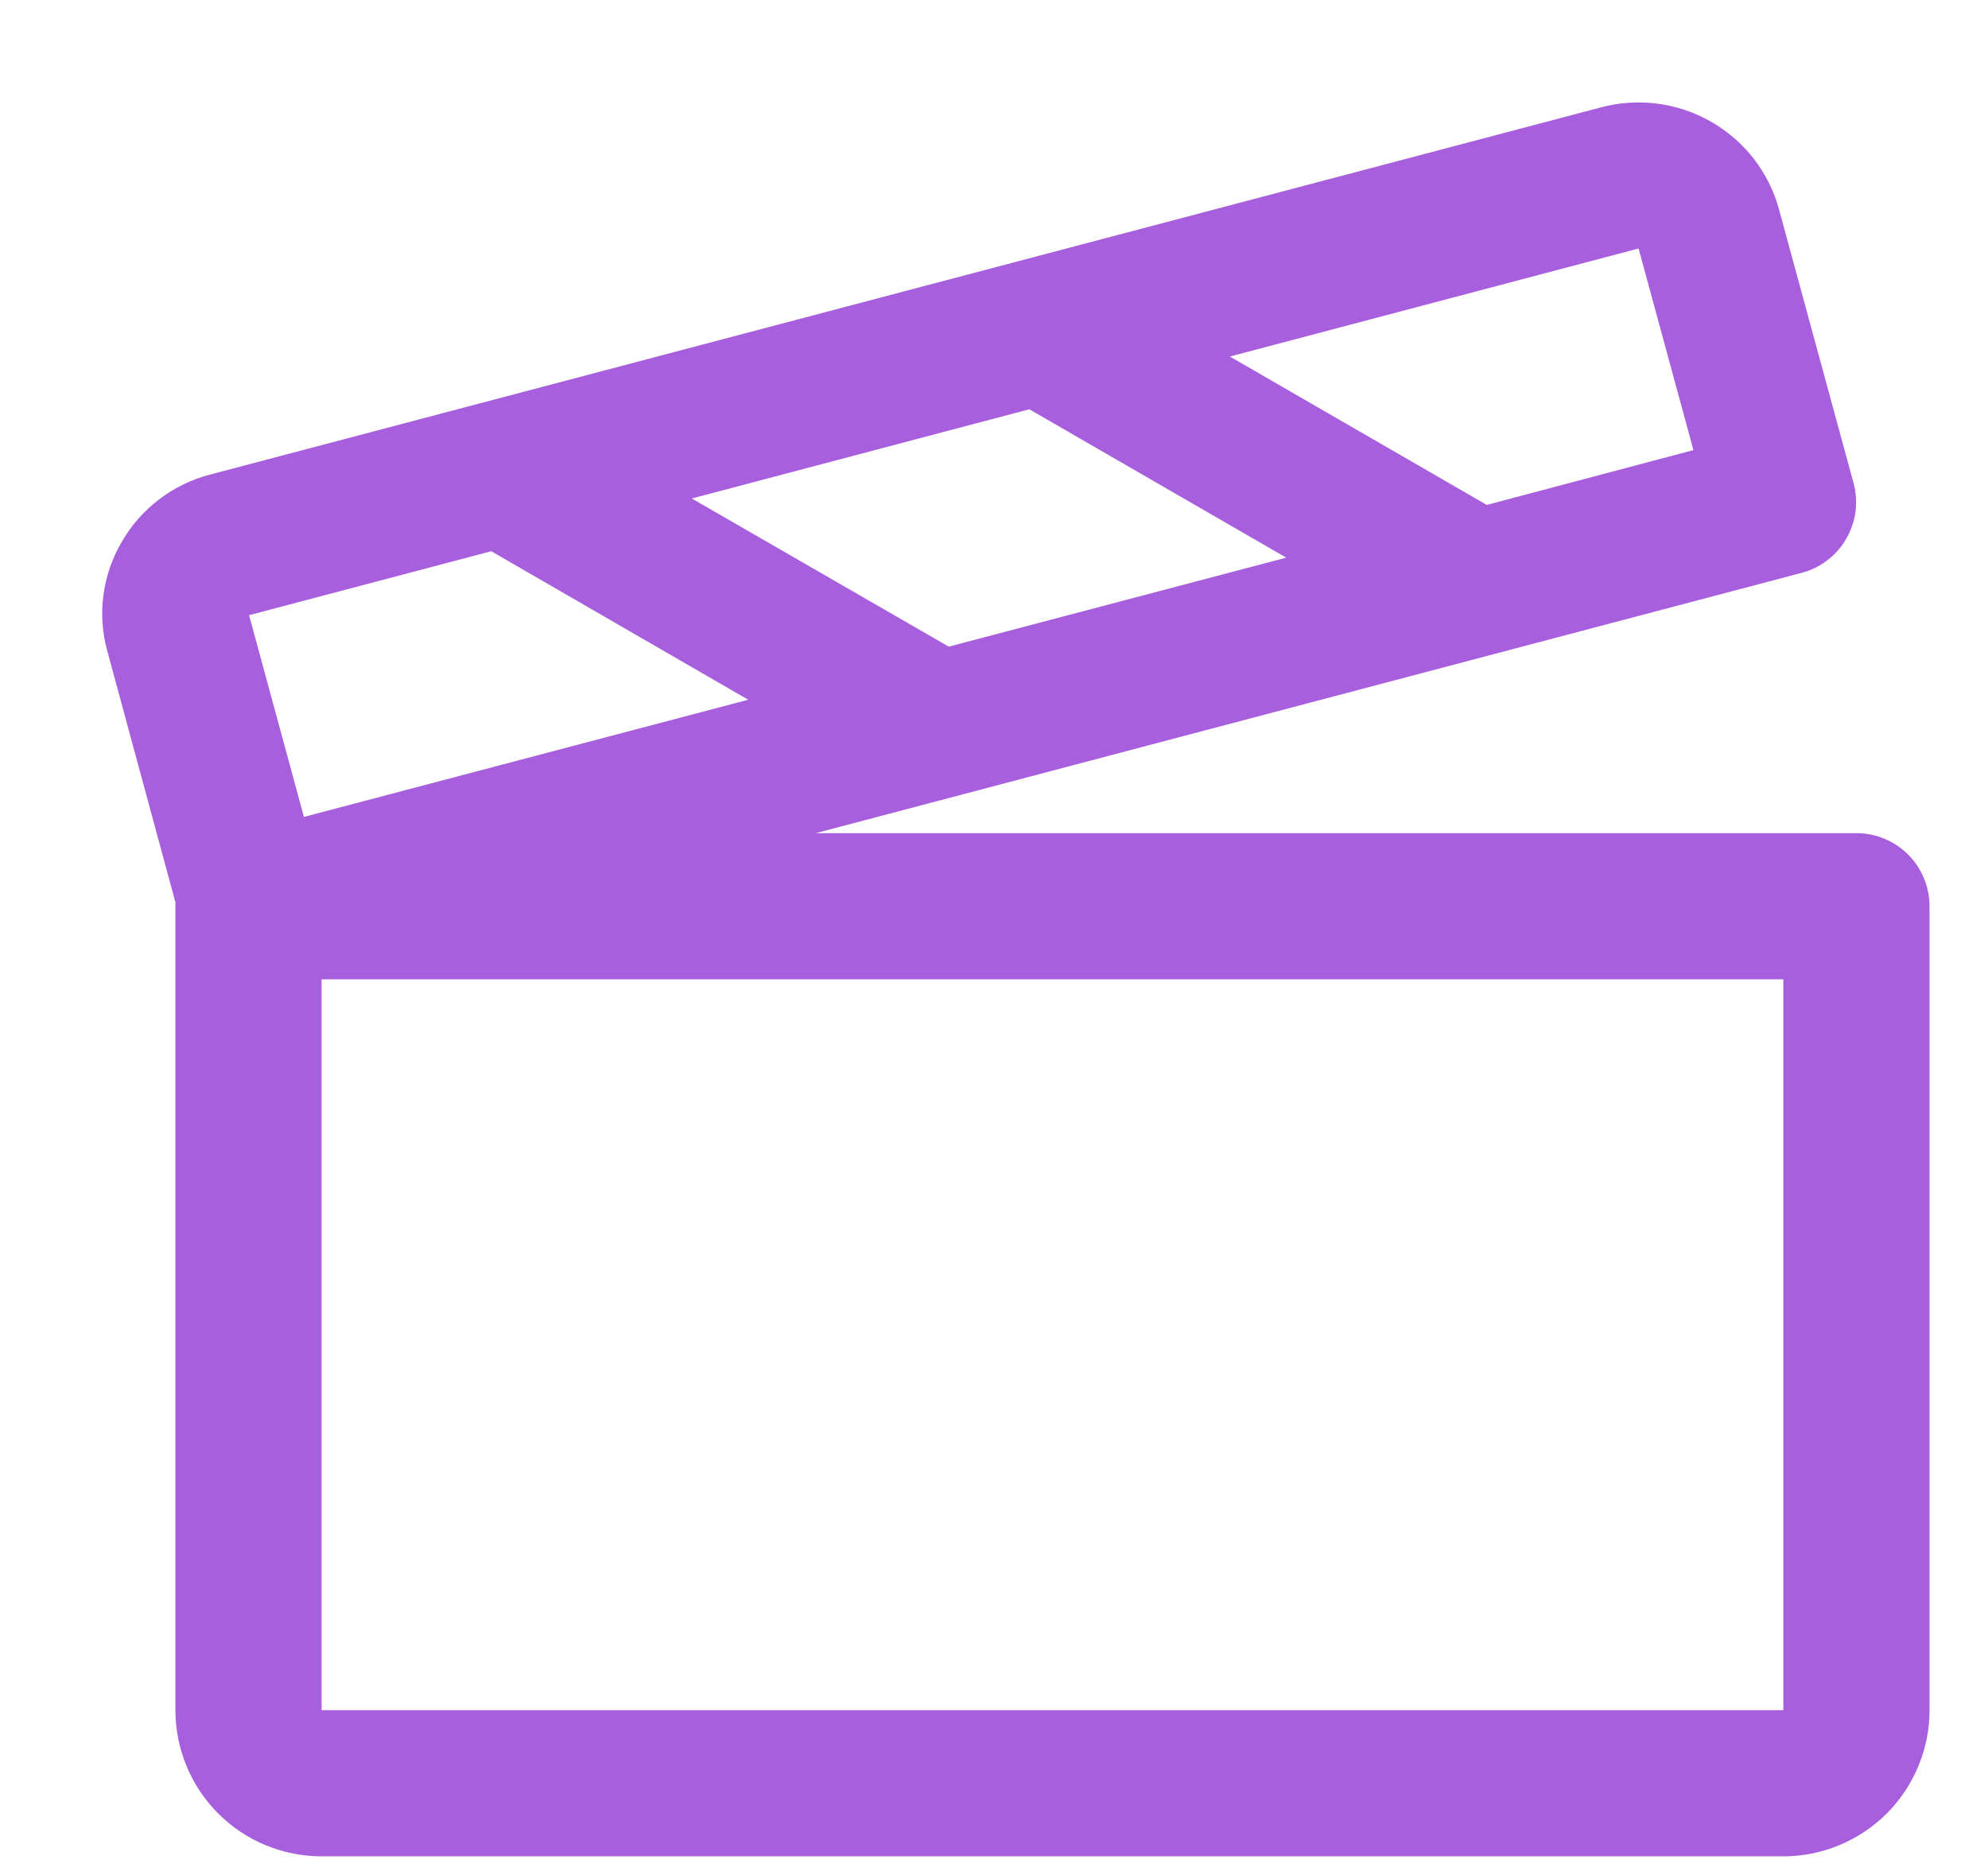 <svg width="17" height="16" viewBox="0 0 17 16" fill="none" xmlns="http://www.w3.org/2000/svg">
<path d="M15.875 7.125H6.976L15.406 4.899C15.486 4.878 15.561 4.842 15.626 4.791C15.692 4.741 15.747 4.679 15.788 4.607C15.829 4.536 15.856 4.457 15.867 4.375C15.877 4.293 15.872 4.21 15.85 4.13L15.212 1.787C15.125 1.471 14.916 1.203 14.632 1.041C14.348 0.878 14.012 0.834 13.695 0.917L1.798 4.058C1.639 4.099 1.491 4.171 1.36 4.271C1.23 4.37 1.121 4.494 1.04 4.636C0.958 4.776 0.905 4.931 0.884 5.092C0.863 5.253 0.875 5.417 0.919 5.573L1.5 7.716C1.5 7.727 1.5 7.738 1.5 7.75V14.625C1.5 14.957 1.632 15.274 1.866 15.509C2.1 15.743 2.418 15.875 2.75 15.875H15.25C15.581 15.875 15.899 15.743 16.134 15.509C16.368 15.274 16.5 14.957 16.5 14.625V7.75C16.5 7.584 16.434 7.425 16.317 7.308C16.2 7.191 16.041 7.125 15.875 7.125ZM14.012 2.125L14.481 3.849L12.714 4.318L10.517 3.049L14.012 2.125ZM8.802 3.5L10.999 4.769L8.113 5.53L5.916 4.263L8.802 3.5ZM2.599 6.986L2.13 5.261L4.201 4.714L6.398 5.984L2.599 6.986ZM15.25 14.625H2.75V8.375H15.25V14.625Z" fill="#A85FDD"/>
</svg>
